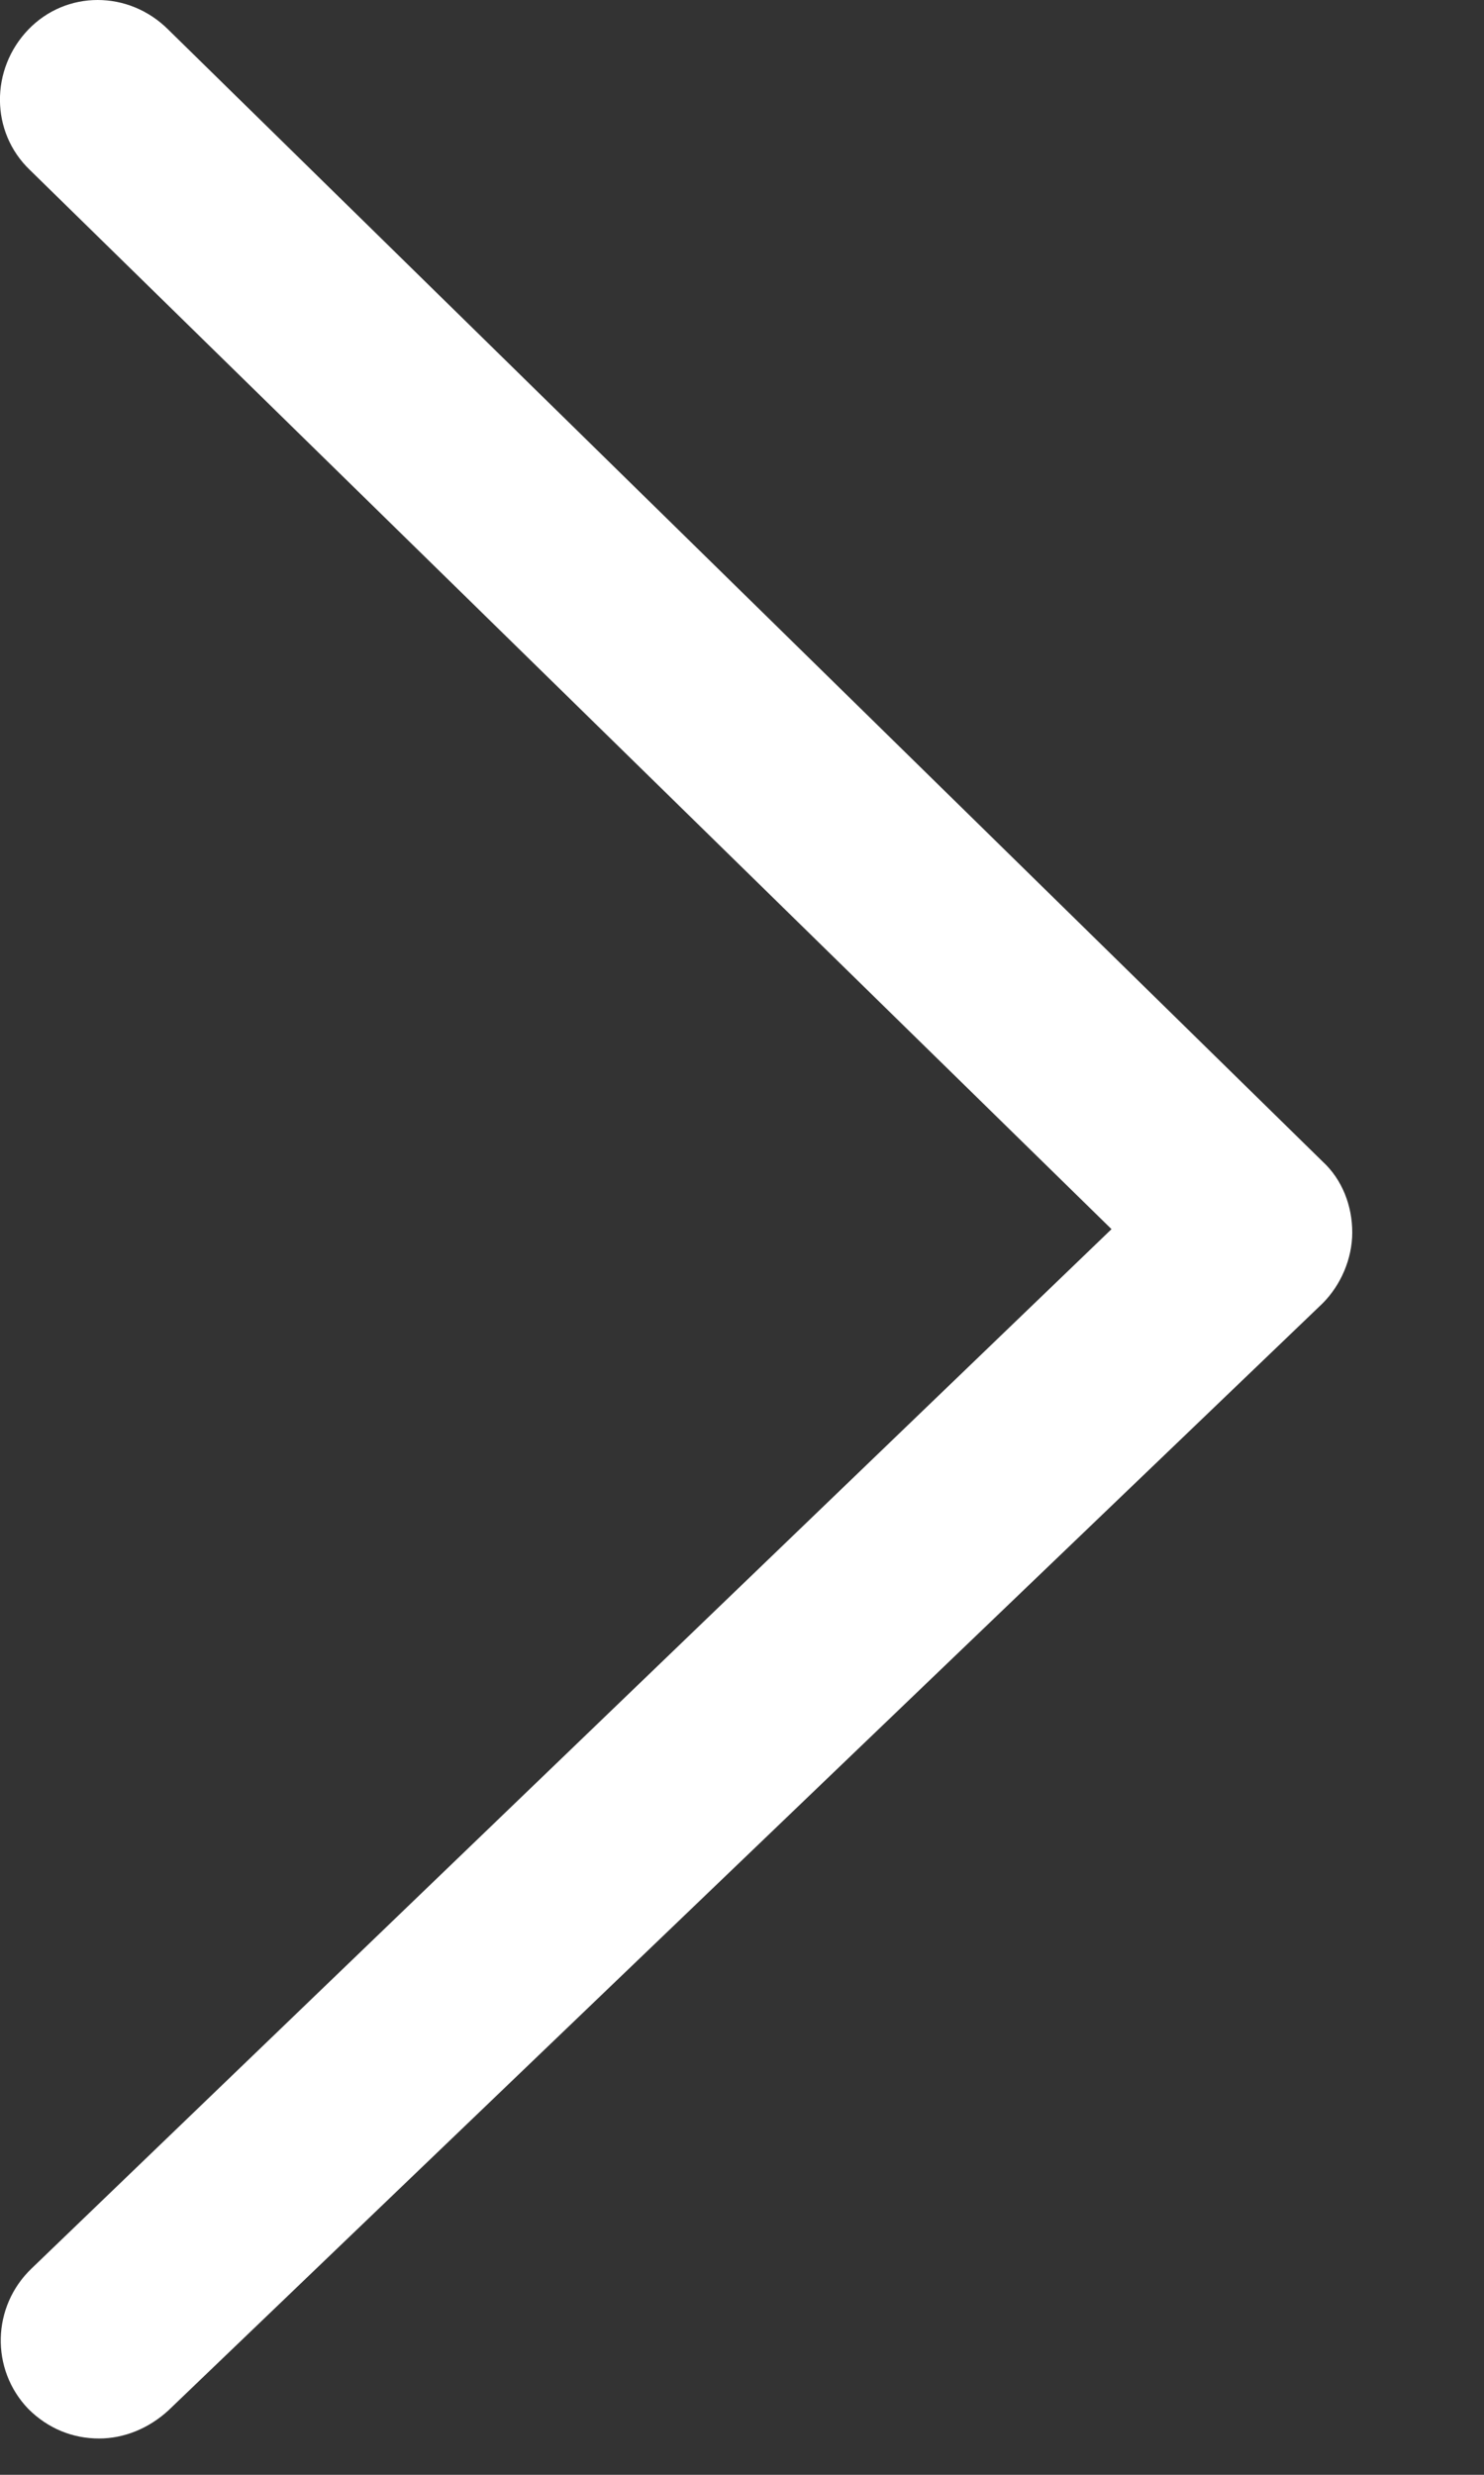 <svg width="9" height="15" viewBox="0 0 9 15" fill="none" xmlns="http://www.w3.org/2000/svg">
<rect x="0" y="0" width="9" height="15" fill="#333333" stroke="none"/>
<path d="M6.741 7.45L0.181 1.03C-0.059 0.8 -0.059 0.42 0.171 0.18C0.401 -0.06 0.781 -0.06 1.021 0.18L8.021 7.04C8.141 7.15 8.201 7.31 8.201 7.47C8.201 7.63 8.131 7.79 8.021 7.9L1.021 14.61C0.901 14.72 0.751 14.78 0.601 14.78C0.441 14.78 0.291 14.72 0.171 14.6C-0.059 14.36 -0.049 13.98 0.191 13.75L6.741 7.45Z" fill="white"/>
</svg>
